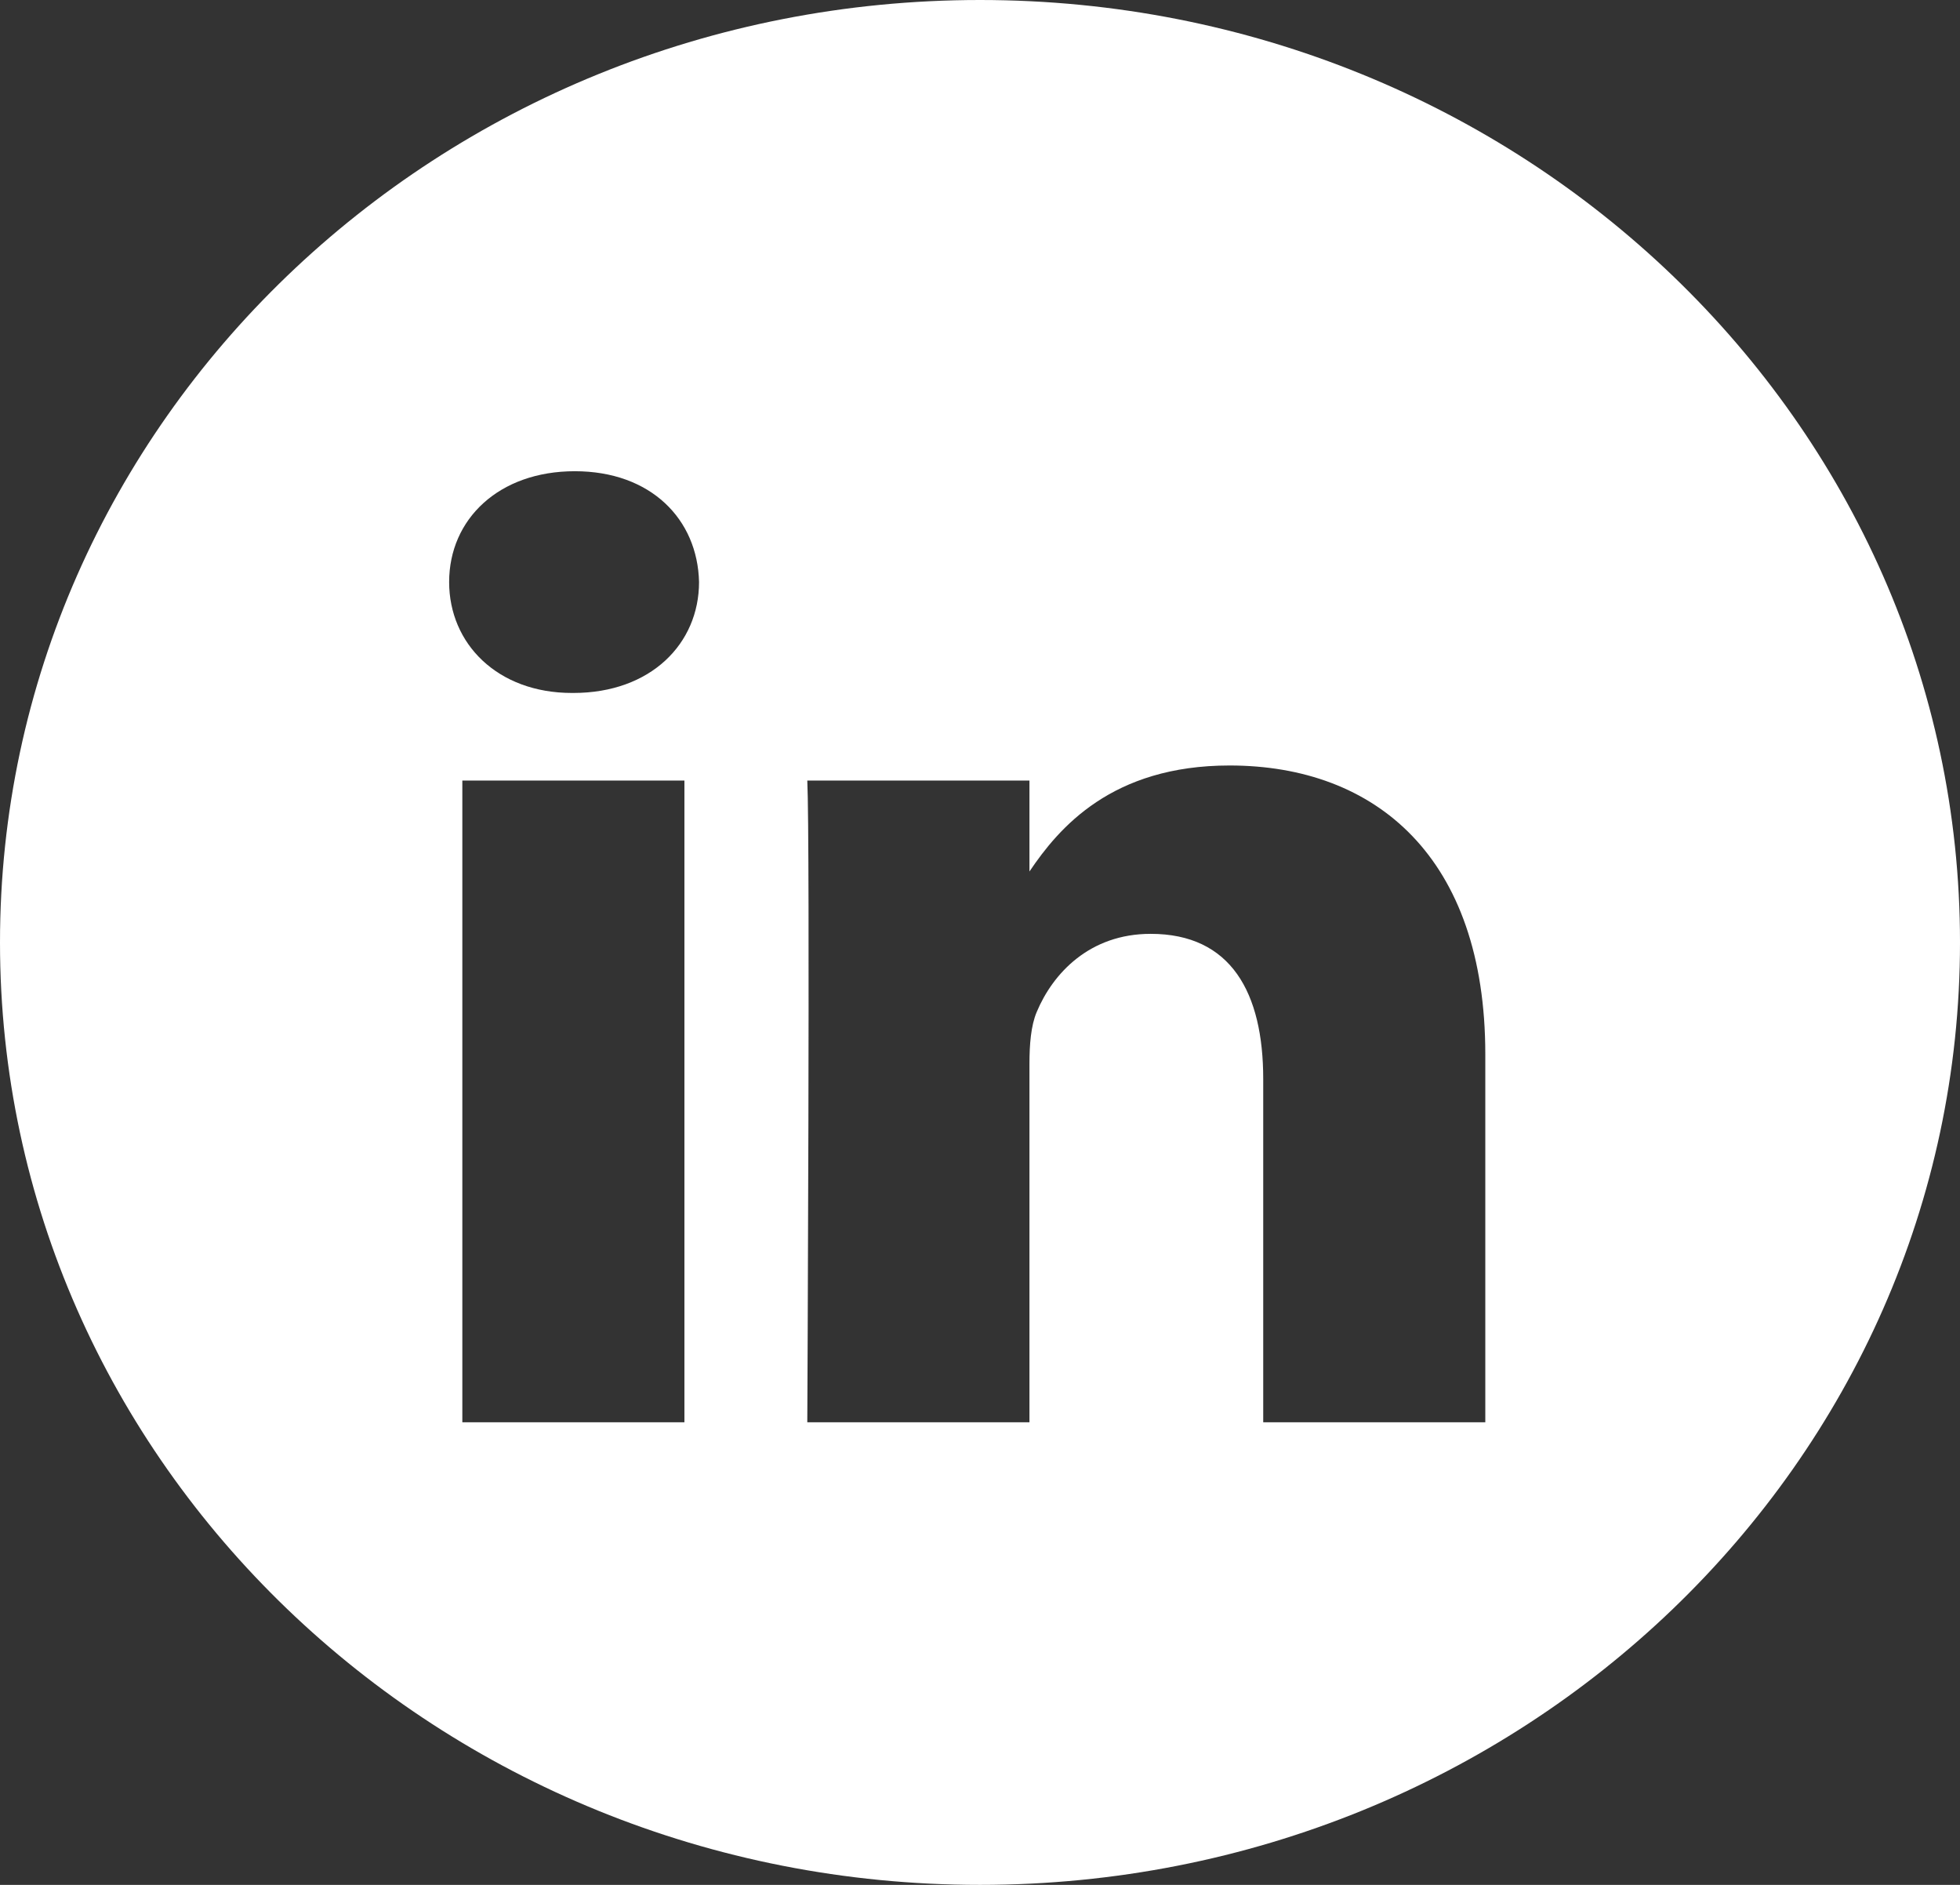 <svg width="26" height="25" viewBox="0 0 26 25" fill="none" xmlns="http://www.w3.org/2000/svg">
<rect x="0" y="0" width="26" height="25" fill="#333333" stroke="none"/>
<path fill-rule="evenodd" clip-rule="evenodd" d="M13 0C5.82 0 0 5.596 0 12.5C0 19.404 5.82 25 13 25C20.18 25 26 19.404 26 12.5C26 5.596 20.18 0 13 0ZM9.273 7.72C9.254 6.886 8.633 6.25 7.625 6.25C6.617 6.25 5.958 6.886 5.958 7.72C5.958 8.537 6.598 9.191 7.587 9.191H7.606C8.633 9.191 9.273 8.537 9.273 7.72ZM9.079 10.353H6.133V18.864H9.079V10.353ZM16.311 10.153C18.25 10.153 19.703 11.37 19.703 13.984L19.703 18.864H16.757V14.311C16.757 13.167 16.331 12.386 15.264 12.386C14.451 12.386 13.966 12.913 13.753 13.421C13.675 13.603 13.656 13.857 13.656 14.111V18.864H10.709C10.709 18.864 10.748 11.152 10.709 10.353H13.656V11.559C14.047 10.979 14.747 10.153 16.311 10.153Z" fill="white"/>
</svg>
